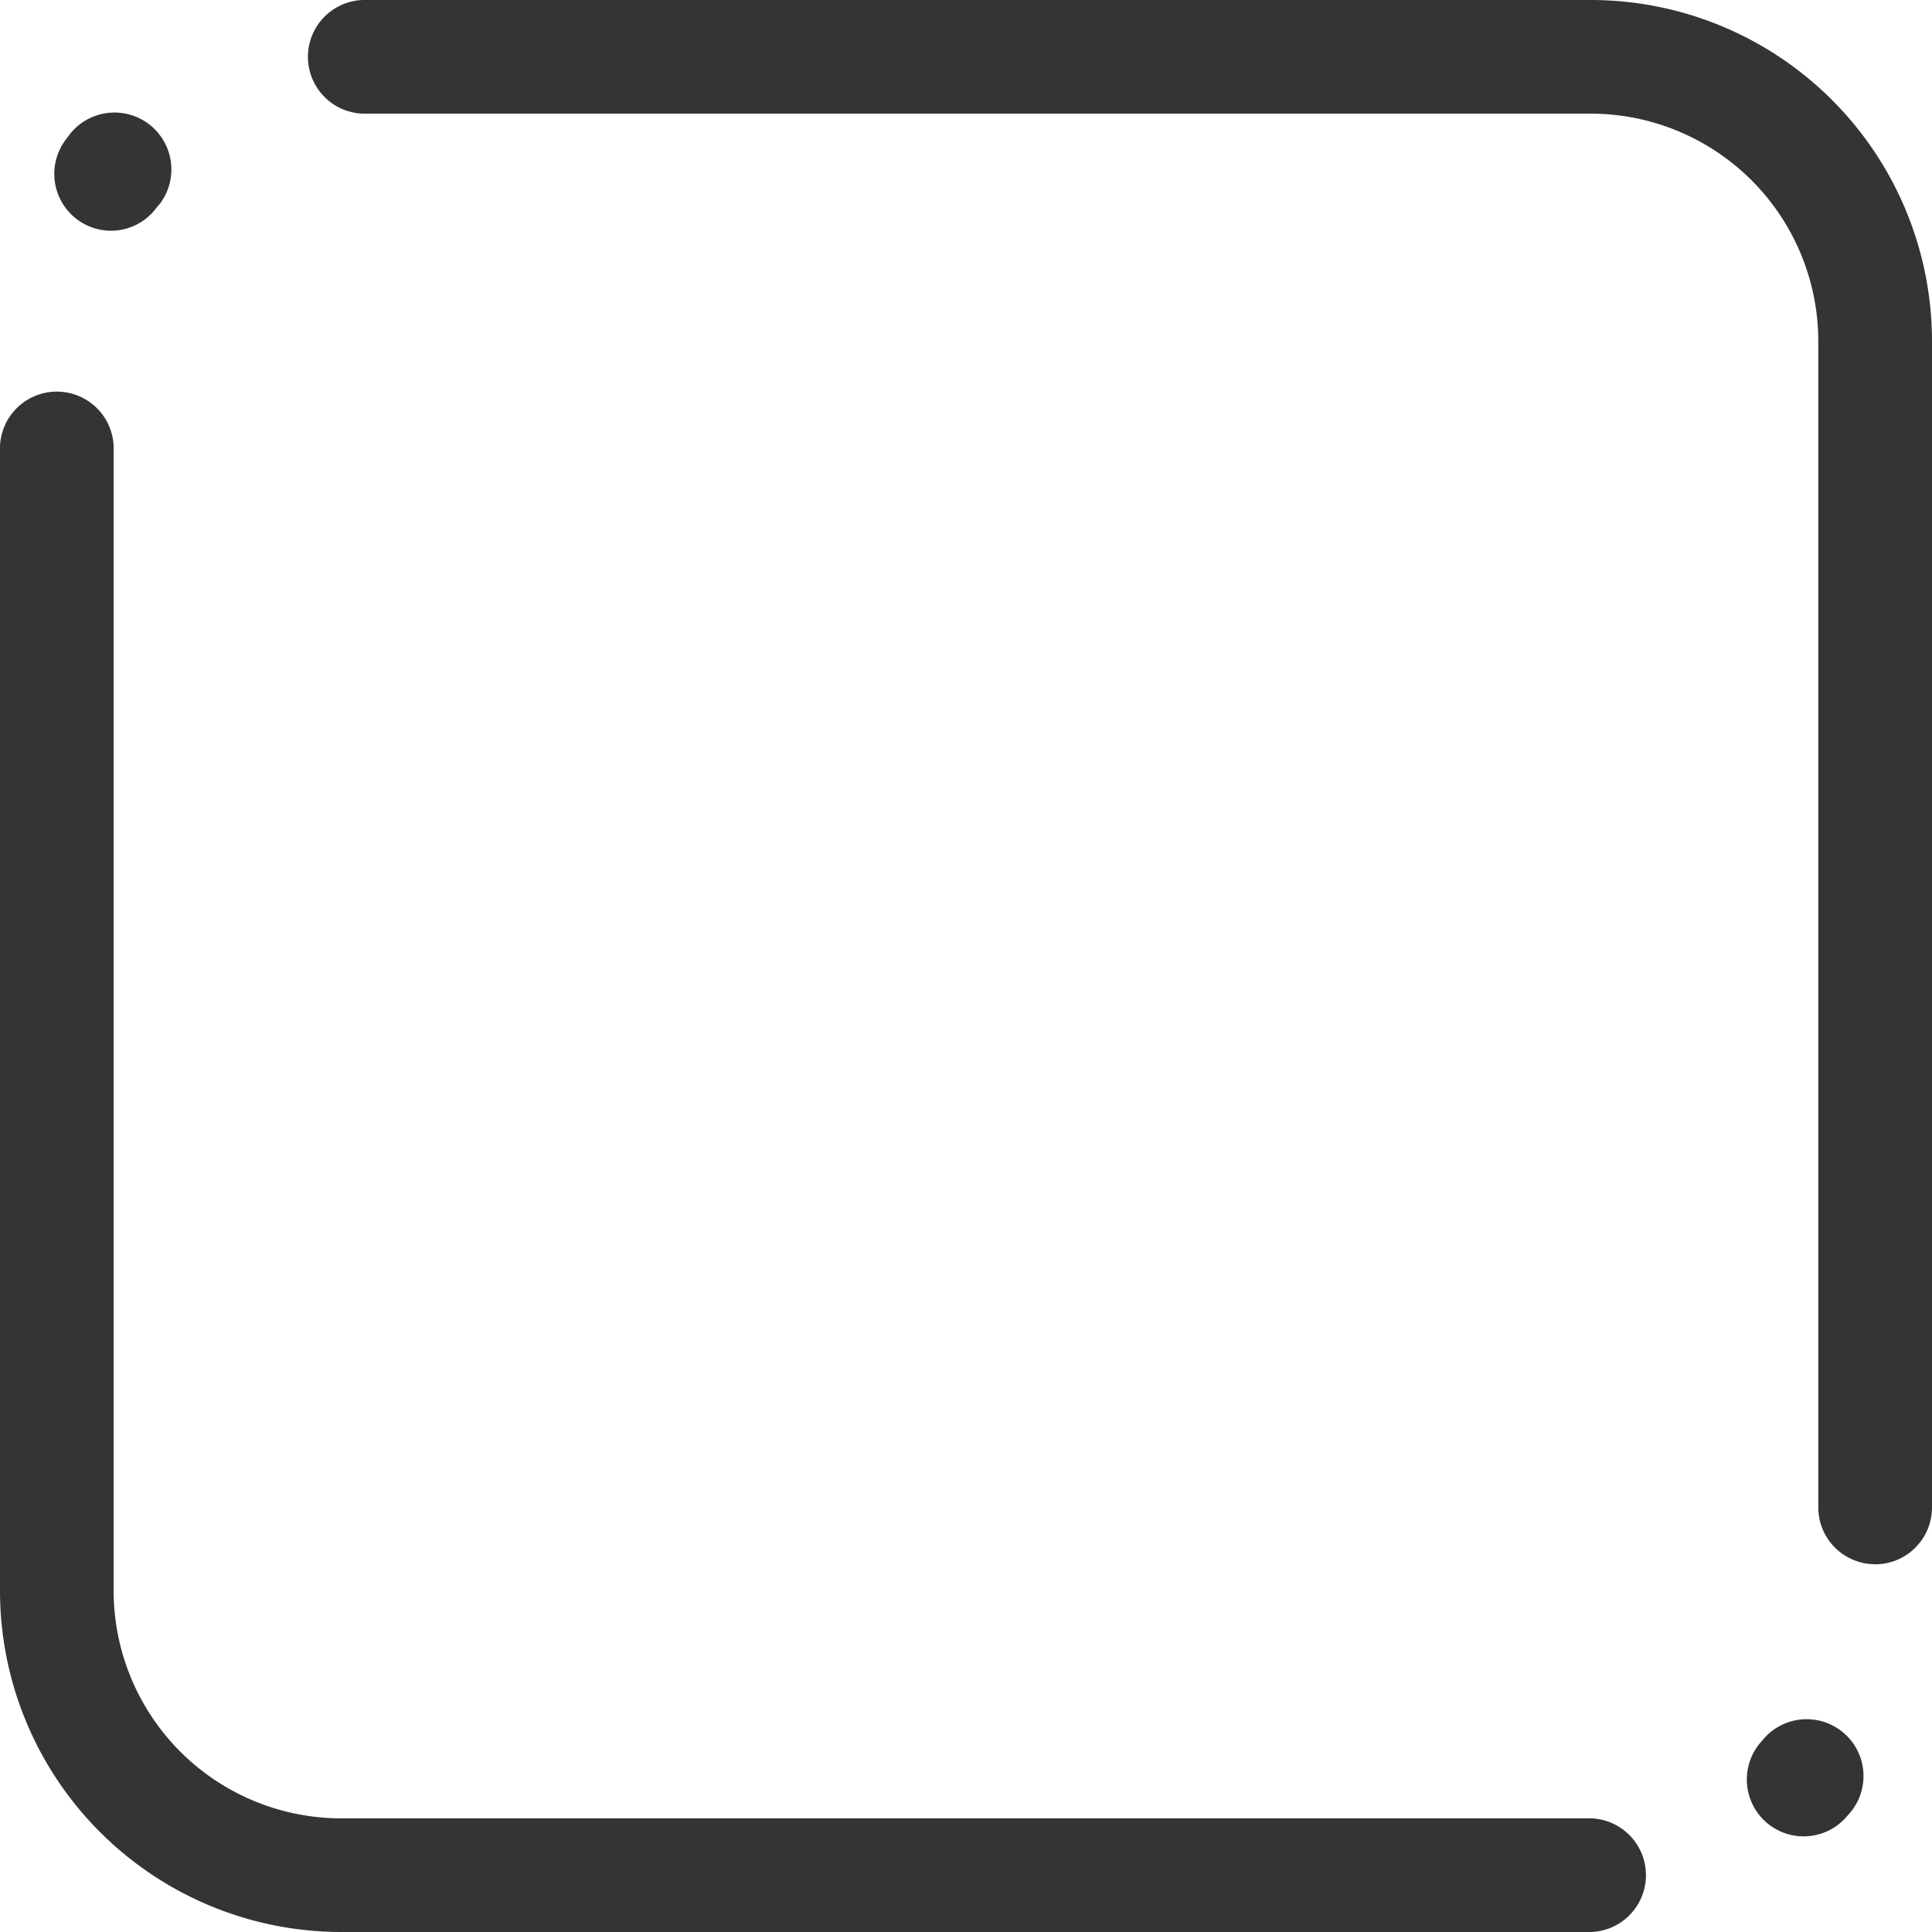 <svg xmlns="http://www.w3.org/2000/svg" width="28" height="28" viewBox="0 0 28 28">
  <g id="noun_Box_2395966" transform="translate(-86 -86)">
    <g id="그룹_336" data-name="그룹 336">
      <g id="그룹_335" data-name="그룹 335">
        <g id="그룹_334" data-name="그룹 334" transform="translate(86 86)">
          <path id="패스_275" data-name="패스 275" d="M109.059,114H90.941A4.947,4.947,0,0,1,86,109.059V92.471a.824.824,0,0,1,1.647,0v16.588a3.3,3.3,0,0,0,3.294,3.294h18.118a.824.824,0,0,1,0,1.647Zm3.08-1.386a.824.824,0,0,1-.615-1.371l.043-.05a.824.824,0,0,1,1.253,1.07l-.065.074A.822.822,0,0,1,112.139,112.614Zm1.037-3.944a.824.824,0,0,1-.824-.824V90.941a3.3,3.3,0,0,0-3.294-3.294h-17.8a.824.824,0,0,1,0-1.647h17.8A4.947,4.947,0,0,1,114,90.941v16.906A.824.824,0,0,1,113.176,108.671ZM87.609,89.344a.824.824,0,0,1-.665-1.308l.059-.08a.824.824,0,1,1,1.312,1L88.276,89A.822.822,0,0,1,87.609,89.344Z" transform="translate(-86 -86)" fill="#343434"/>
        </g>
      </g>
    </g>
  </g>
</svg>
